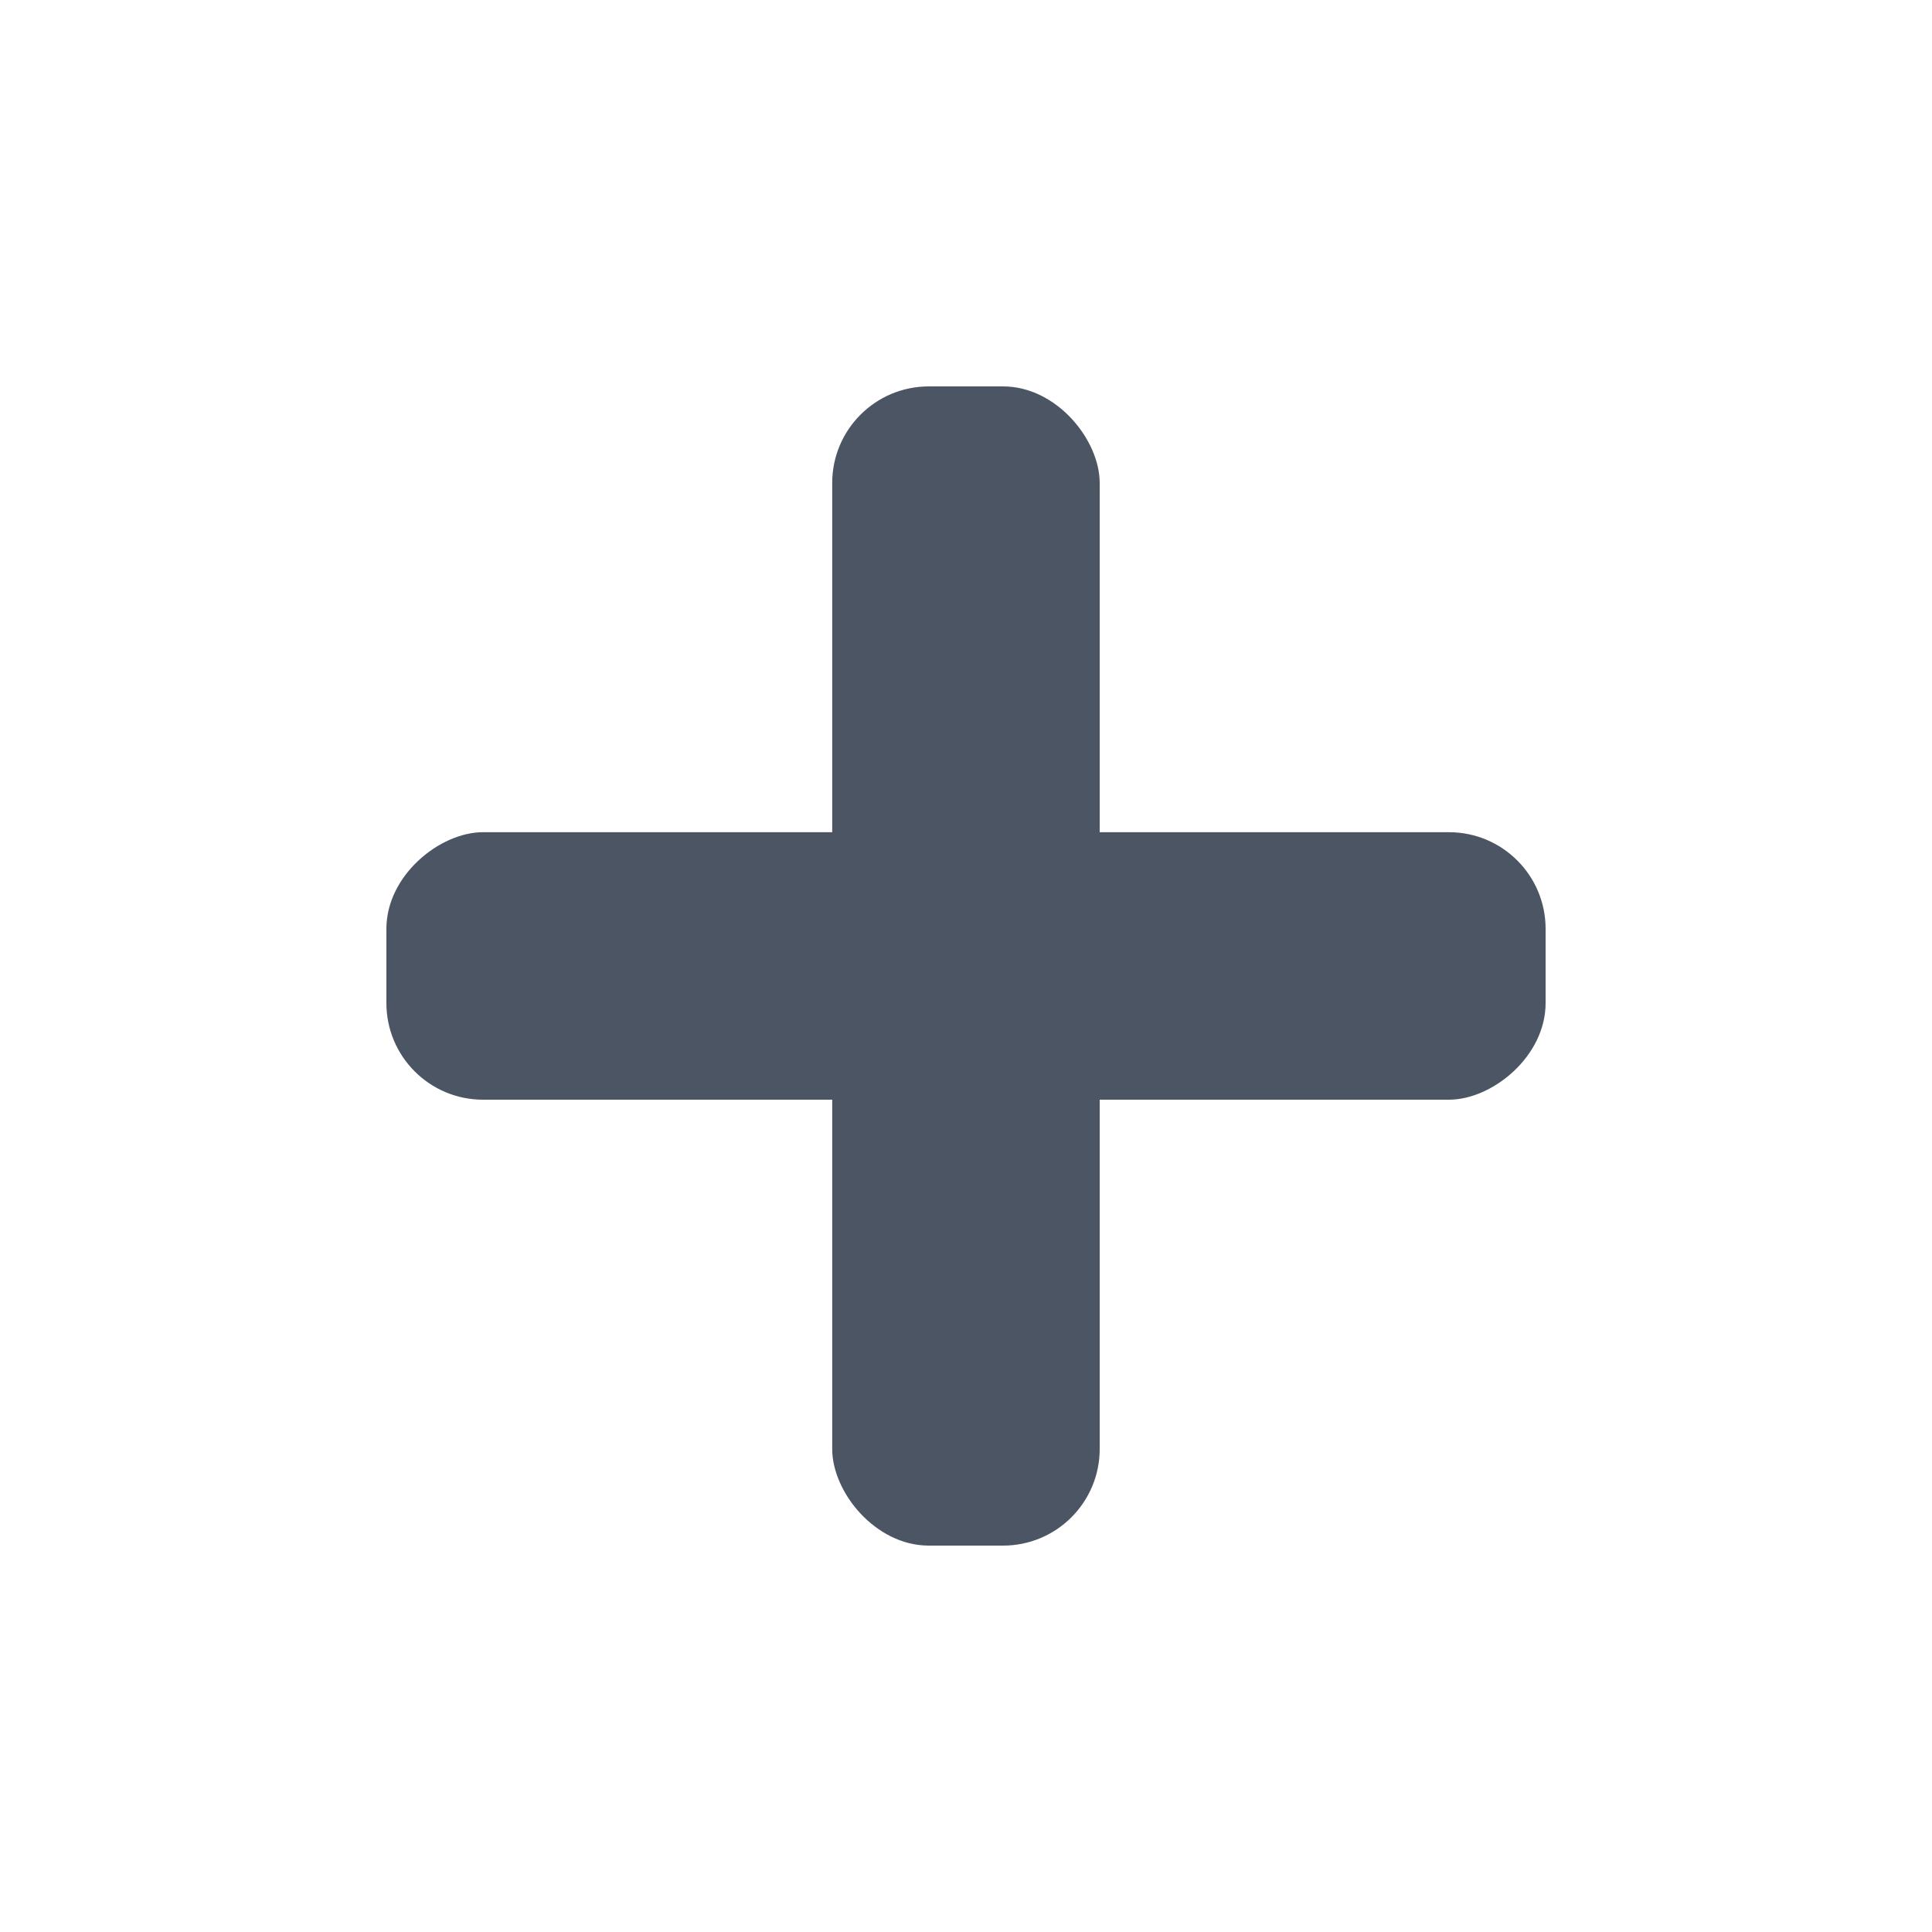 <svg width="20" height="20" viewBox="0 0 20 20" fill="none" xmlns="http://www.w3.org/2000/svg">
<rect x="8.615" y="4" width="2.769" height="12" rx="1" fill="#4b5563"/>
<rect x="16" y="8.615" width="2.769" height="12" rx="1" transform="rotate(90 16 8.615)" fill="#4b5563"/>
</svg>